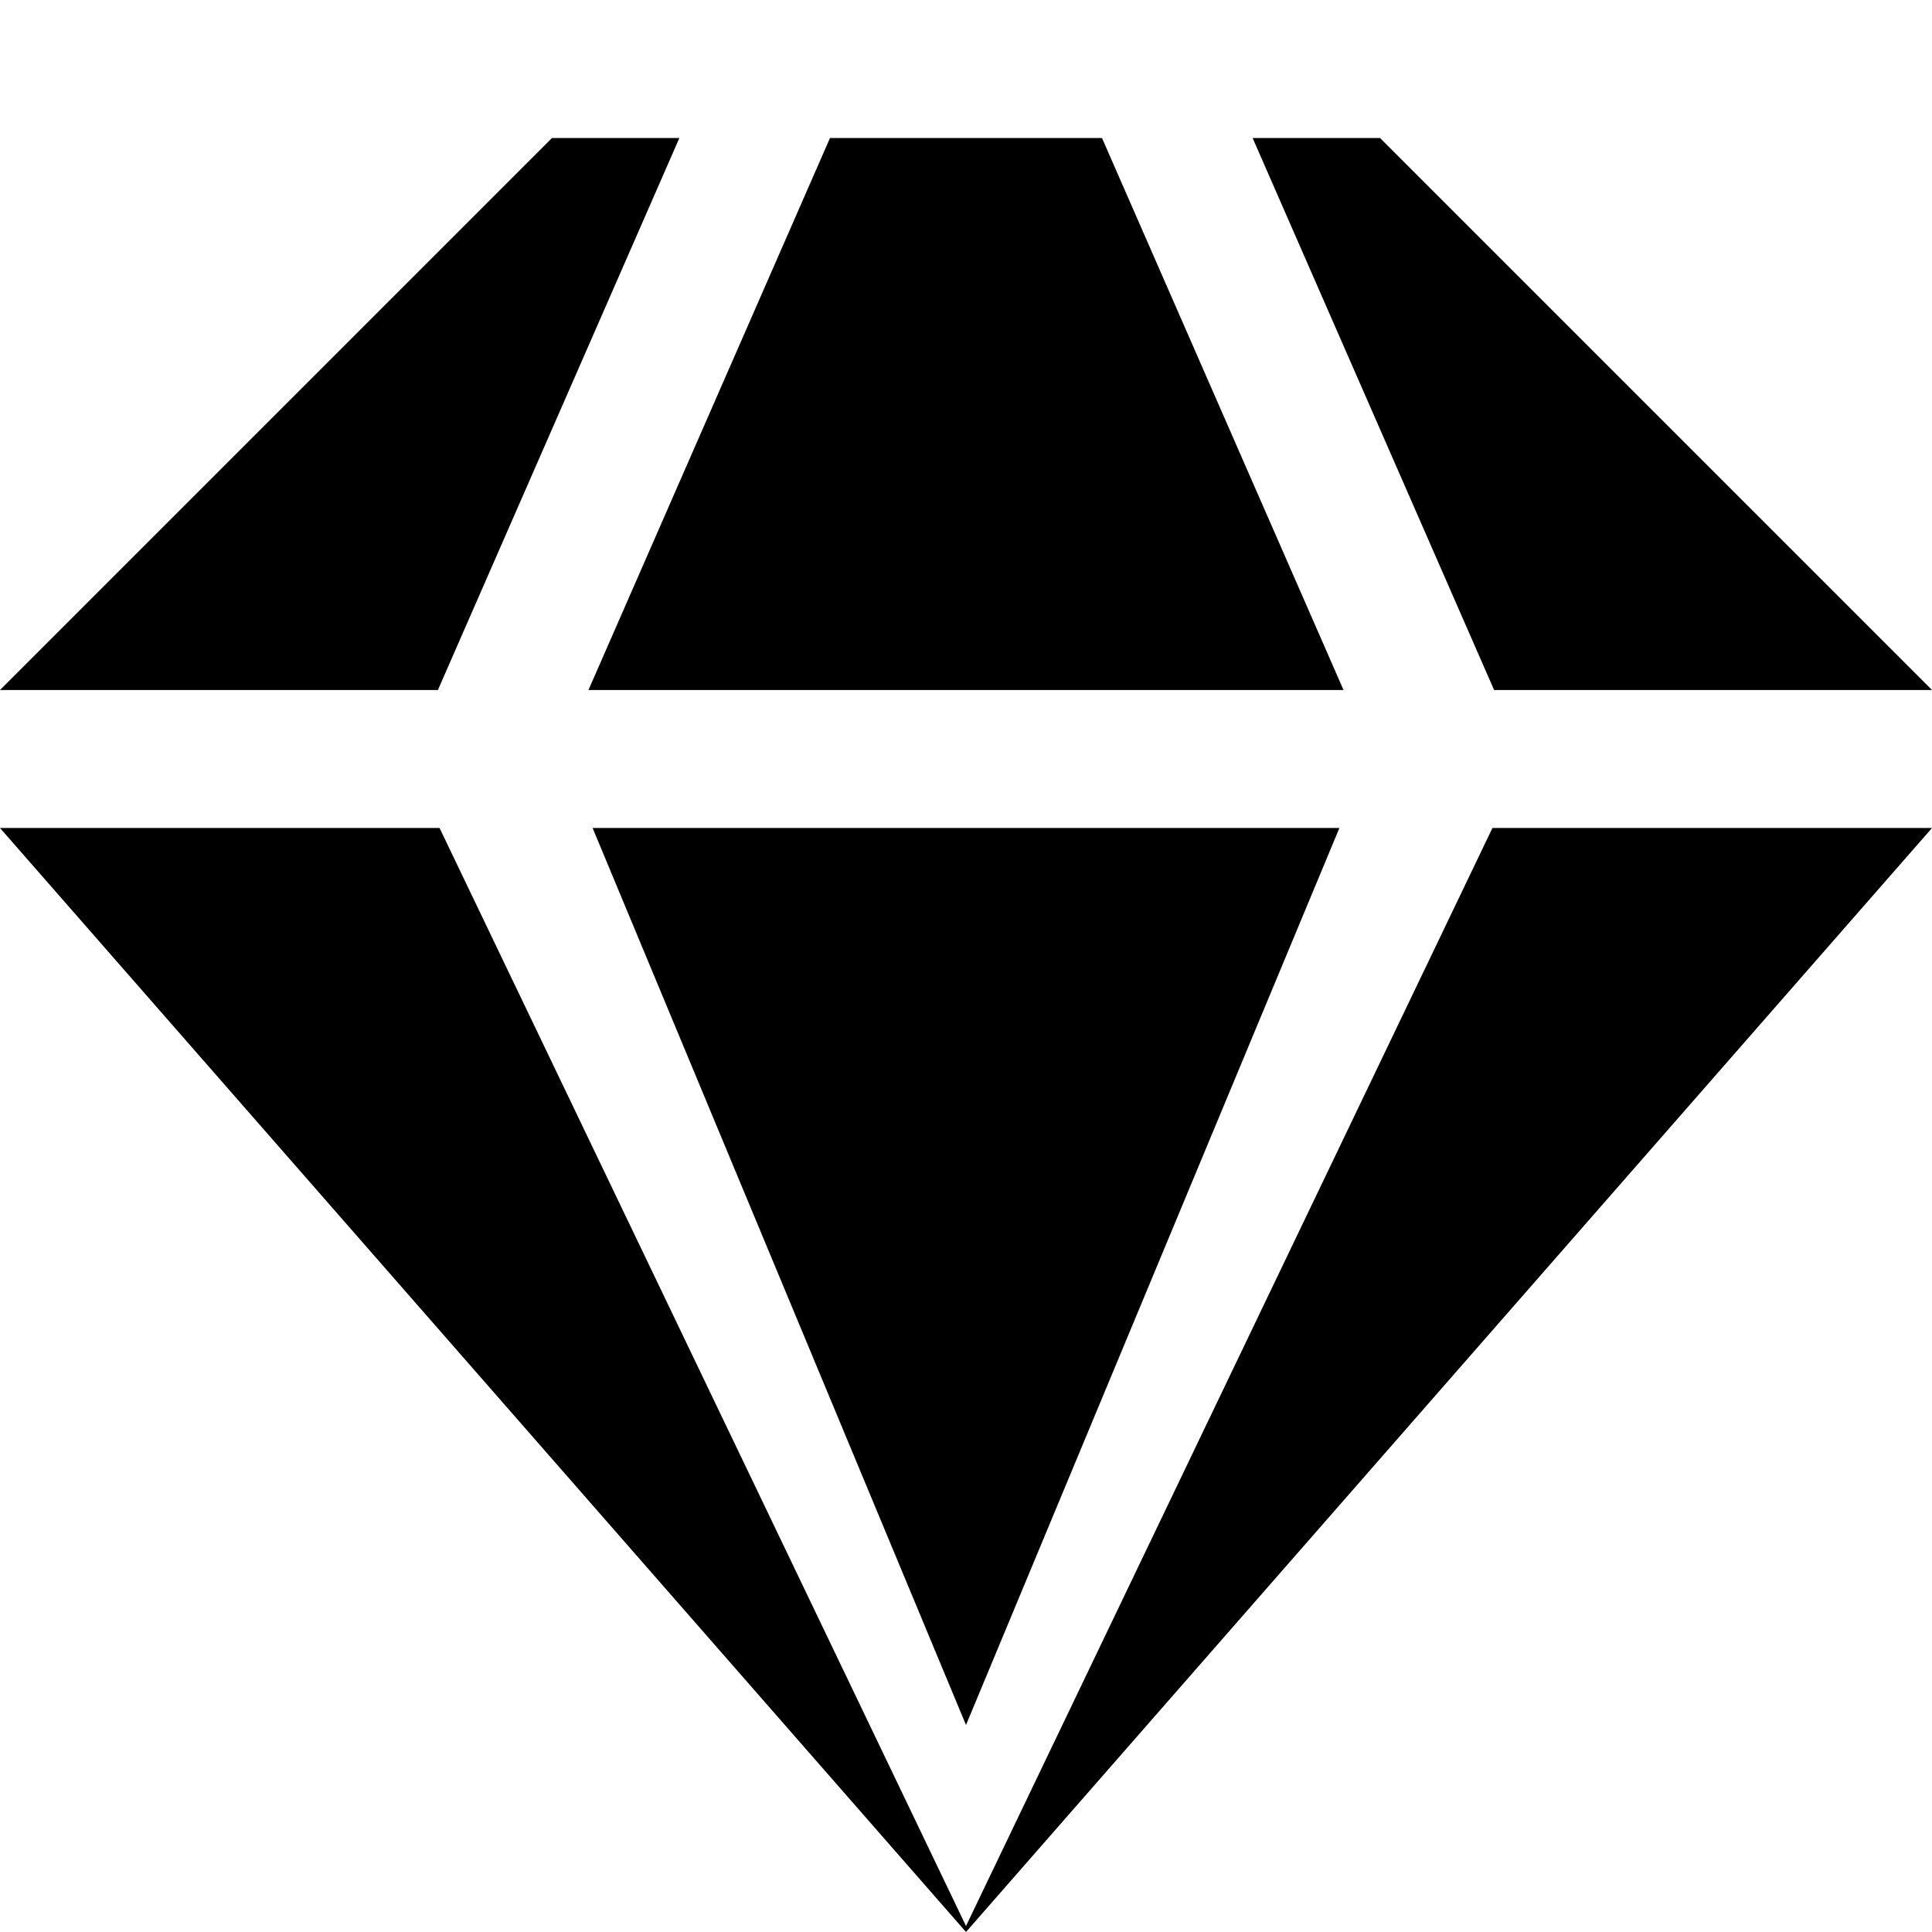 <svg xmlns="http://www.w3.org/2000/svg" viewBox="0 0 448 448"><path d="M224 400l-86.584-208h173.168L224 400zm224-240L320 32h-29.539l55.996 128H448zm-136.457 0L255.537 32h-63.074l-56.006 128h175.086zM157.539 32H128L0 160h101.543l55.996-128zM224 446.609L101.928 192H0l224 256 224-256H346.072L224 446.609z" /></svg>